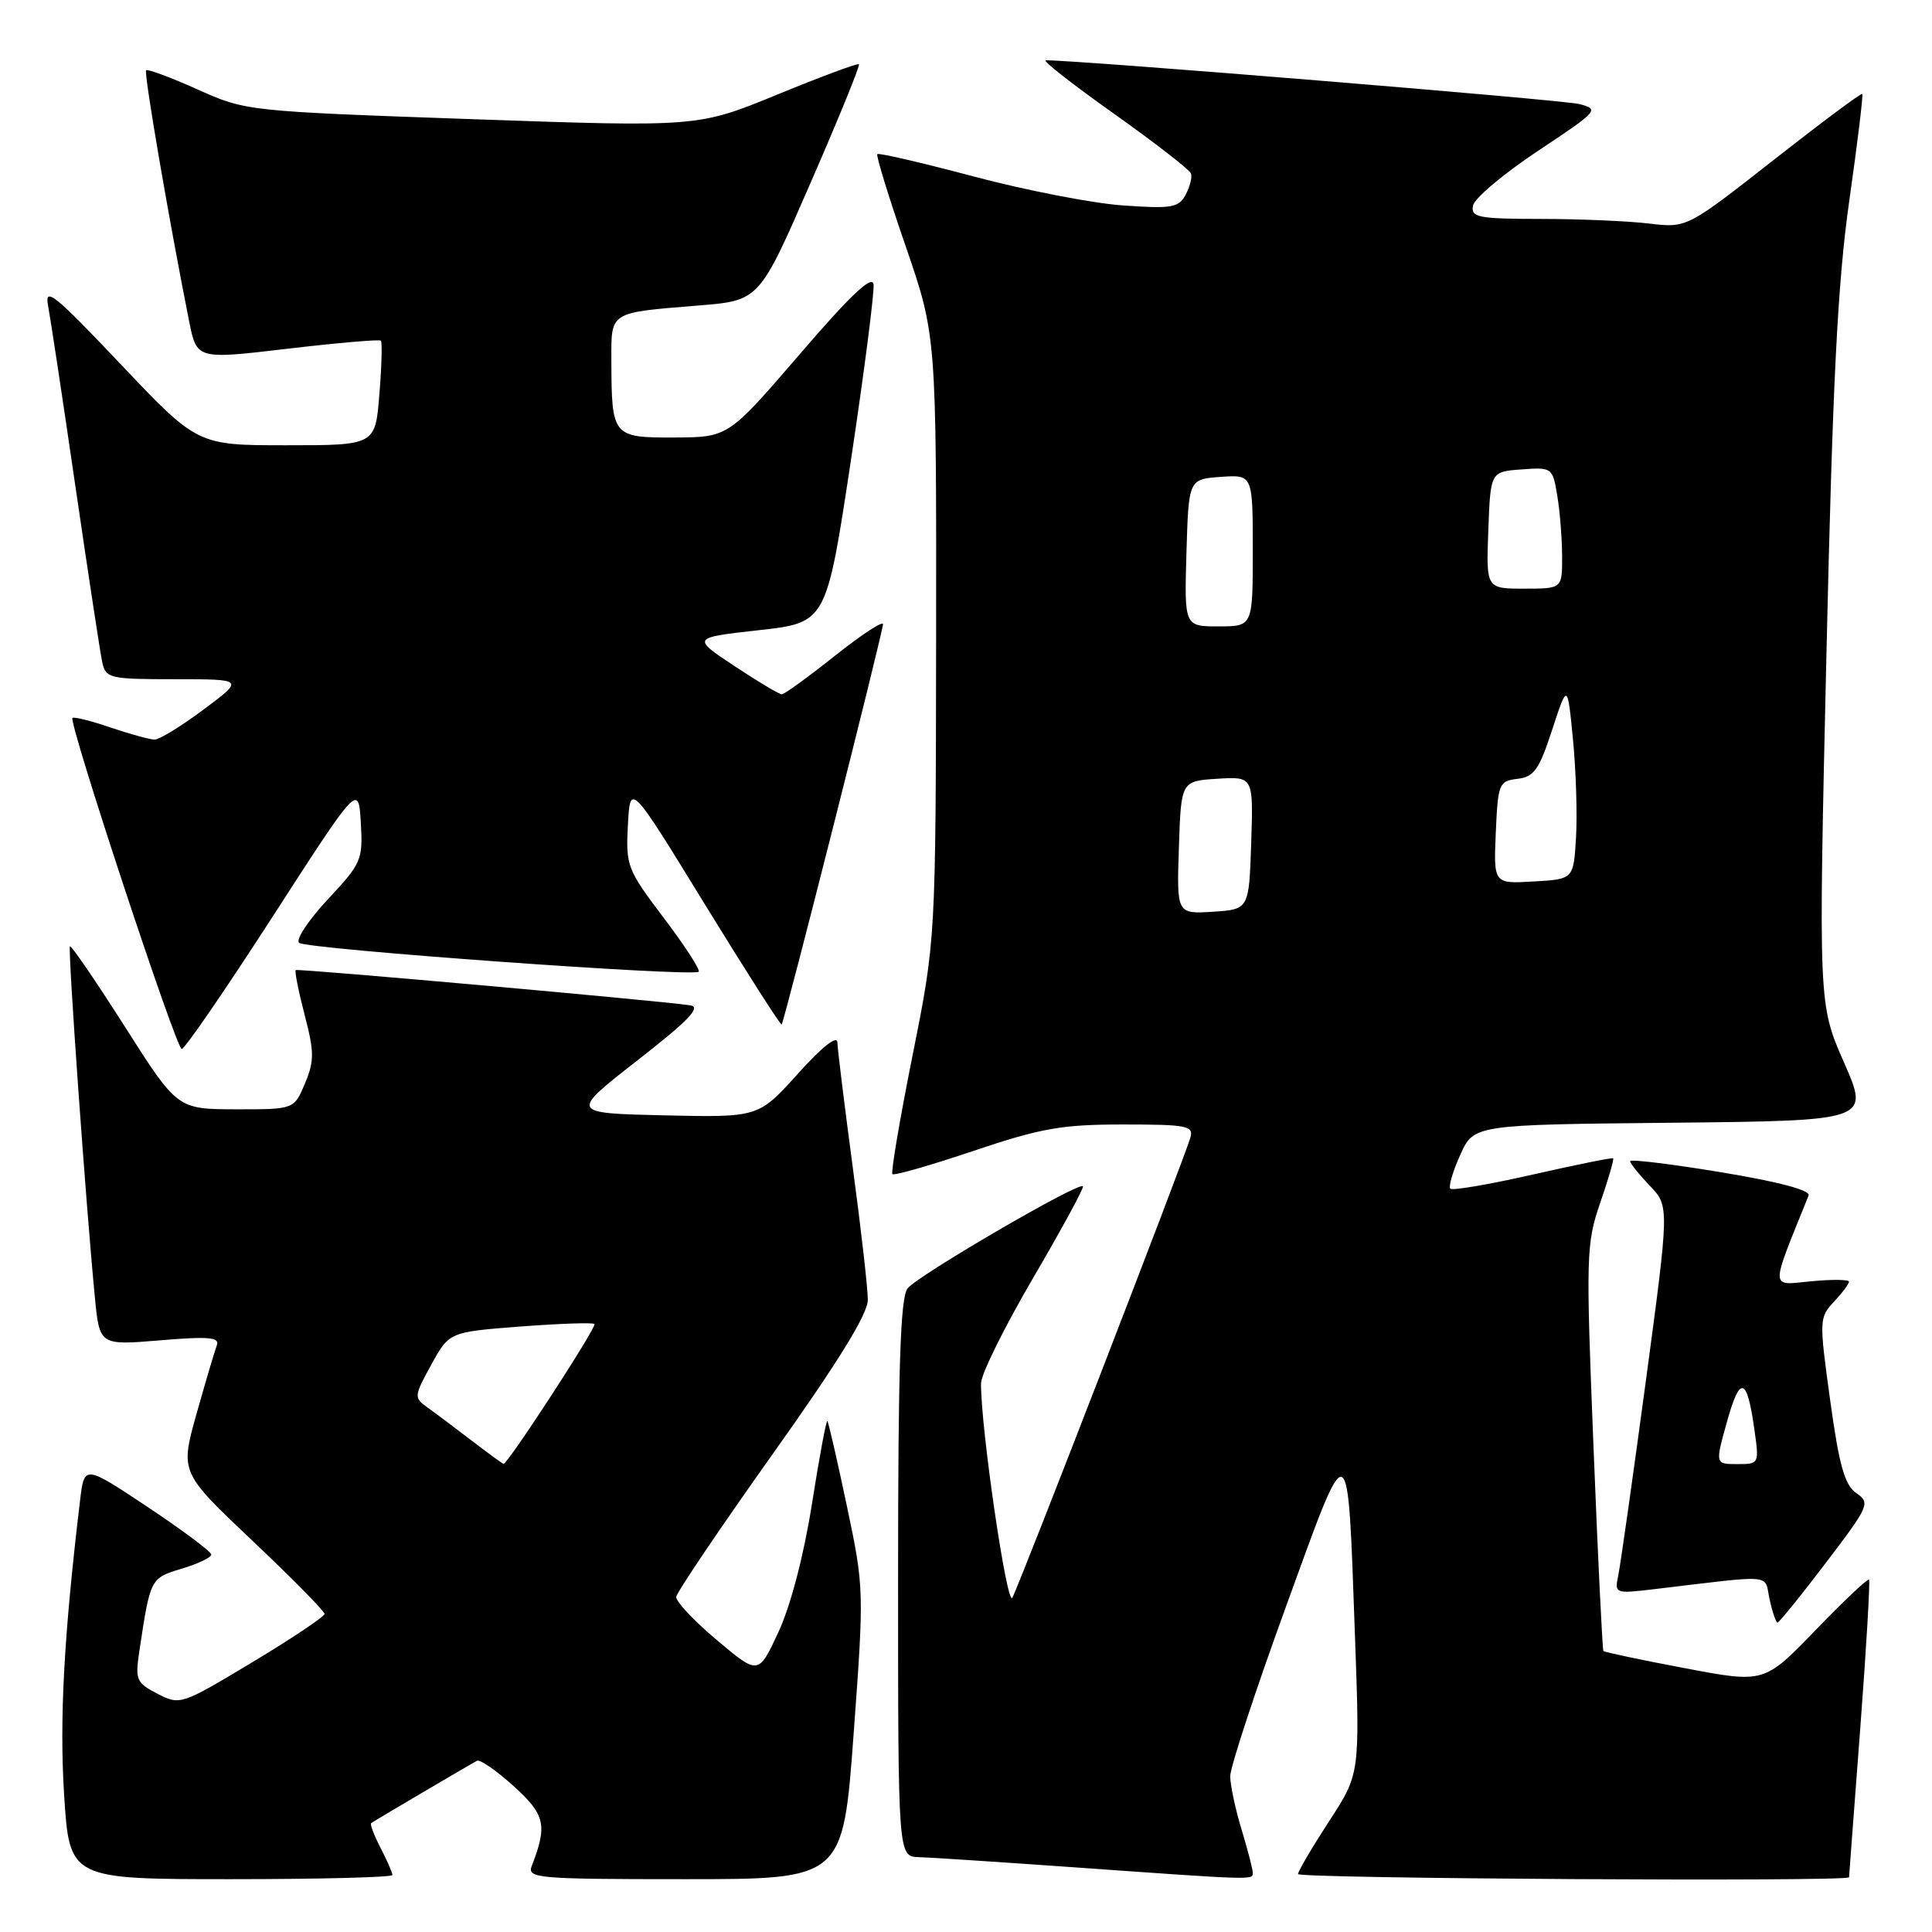 <?xml version="1.0" encoding="UTF-8" standalone="no"?>
<!DOCTYPE svg PUBLIC "-//W3C//DTD SVG 1.1//EN" "http://www.w3.org/Graphics/SVG/1.1/DTD/svg11.dtd" >
<svg xmlns="http://www.w3.org/2000/svg" xmlns:xlink="http://www.w3.org/1999/xlink" version="1.1" viewBox="0 0 256 256">
 <g >
 <path fill="currentColor"
d=" M 52.00 248.45 C 52.00 248.15 51.29 246.53 50.43 244.86 C 49.56 243.18 49.00 241.71 49.18 241.57 C 49.58 241.28 62.23 233.82 63.21 233.31 C 63.60 233.10 65.78 234.61 68.05 236.66 C 72.24 240.45 72.56 241.83 70.46 247.25 C 69.83 248.88 71.19 249.00 90.74 249.00 C 111.70 249.00 111.70 249.00 113.11 229.75 C 114.51 210.73 114.50 210.37 112.21 199.53 C 110.94 193.50 109.78 188.45 109.63 188.30 C 109.48 188.15 108.56 193.09 107.59 199.26 C 106.51 206.10 104.77 212.74 103.16 216.23 C 100.50 221.96 100.50 221.96 95.00 217.33 C 91.97 214.79 89.55 212.21 89.60 211.60 C 89.66 211.00 95.40 202.50 102.35 192.72 C 111.12 180.39 115.00 174.10 114.99 172.22 C 114.99 170.72 114.09 162.81 112.99 154.64 C 111.90 146.47 110.98 139.04 110.96 138.14 C 110.94 137.12 108.94 138.70 105.71 142.29 C 100.50 148.07 100.50 148.07 88.00 147.79 C 75.50 147.50 75.50 147.50 84.47 140.50 C 91.22 135.24 92.96 133.43 91.47 133.21 C 86.96 132.56 39.47 128.32 39.19 128.54 C 39.02 128.68 39.55 131.34 40.36 134.46 C 41.65 139.40 41.66 140.57 40.41 143.56 C 38.97 147.00 38.97 147.00 31.24 146.99 C 23.50 146.97 23.50 146.97 16.54 136.03 C 12.71 130.02 9.44 125.23 9.27 125.40 C 8.97 125.70 11.38 159.61 12.57 171.89 C 13.19 178.27 13.19 178.27 21.21 177.60 C 27.68 177.06 29.14 177.19 28.73 178.26 C 28.45 179.00 27.24 183.08 26.04 187.34 C 23.87 195.09 23.87 195.09 33.43 204.14 C 38.70 209.12 43.00 213.49 43.00 213.85 C 43.00 214.21 38.70 217.09 33.44 220.25 C 24.01 225.92 23.85 225.97 20.87 224.43 C 18.04 222.97 17.89 222.60 18.48 218.68 C 19.92 209.13 19.93 209.10 24.08 207.86 C 26.23 207.21 28.00 206.37 28.00 205.99 C 28.00 205.61 24.21 202.78 19.59 199.70 C 11.17 194.10 11.17 194.10 10.61 198.80 C 8.47 216.72 7.87 227.72 8.49 237.73 C 9.20 249.00 9.20 249.00 30.60 249.00 C 42.37 249.00 52.00 248.75 52.00 248.45 Z  M 166.00 248.16 C 166.00 247.70 165.33 245.11 164.51 242.41 C 163.69 239.71 163.02 236.54 163.01 235.37 C 163.00 234.20 166.32 224.10 170.38 212.93 C 178.92 189.42 178.55 189.26 179.54 216.77 C 180.20 235.05 180.20 235.05 176.10 241.34 C 173.85 244.81 172.00 247.95 172.00 248.32 C 172.00 248.93 244.99 249.36 245.01 248.75 C 245.01 248.61 245.68 239.75 246.49 229.06 C 247.30 218.37 247.82 209.49 247.65 209.31 C 247.47 209.14 244.28 212.16 240.55 216.02 C 233.77 223.04 233.77 223.04 223.24 221.04 C 217.45 219.95 212.60 218.92 212.46 218.77 C 212.33 218.62 211.73 206.48 211.15 191.79 C 210.13 166.31 210.17 164.81 212.04 159.37 C 213.12 156.24 213.89 153.58 213.75 153.48 C 213.61 153.37 208.81 154.34 203.08 155.64 C 197.35 156.94 192.45 157.78 192.18 157.51 C 191.91 157.24 192.50 155.22 193.49 153.03 C 195.29 149.03 195.29 149.03 221.51 148.77 C 247.73 148.50 247.73 148.50 244.34 140.78 C 240.95 133.06 240.95 133.06 242.01 86.78 C 242.84 50.41 243.49 37.52 245.04 26.59 C 246.13 18.95 246.90 12.58 246.76 12.44 C 246.62 12.30 241.33 16.24 235.01 21.20 C 223.51 30.22 223.51 30.22 218.51 29.62 C 215.75 29.29 209.30 29.01 204.18 29.01 C 195.84 29.00 194.89 28.81 195.18 27.25 C 195.35 26.29 199.23 23.02 203.78 20.00 C 211.78 14.69 211.97 14.48 209.28 13.79 C 207.12 13.23 142.66 7.95 138.57 7.99 C 138.06 8.00 142.11 11.17 147.57 15.04 C 153.03 18.92 157.64 22.49 157.81 22.99 C 157.99 23.48 157.67 24.76 157.10 25.81 C 156.19 27.52 155.25 27.68 148.78 27.22 C 144.78 26.94 135.89 25.21 129.04 23.39 C 122.19 21.57 116.44 20.23 116.25 20.42 C 116.06 20.60 117.75 26.09 120.00 32.61 C 124.08 44.47 124.08 44.47 124.04 84.48 C 123.99 124.50 123.99 124.50 120.92 139.84 C 119.23 148.28 118.03 155.36 118.25 155.58 C 118.47 155.80 123.32 154.41 129.02 152.49 C 137.96 149.48 140.70 149.00 148.81 149.00 C 157.31 149.00 158.18 149.17 157.73 150.75 C 156.95 153.48 135.04 210.11 134.14 211.71 C 133.43 212.98 129.95 189.19 129.99 183.31 C 129.99 182.10 133.11 175.80 136.91 169.31 C 140.71 162.81 143.68 157.35 143.50 157.18 C 142.92 156.58 121.52 169.06 120.25 170.73 C 119.30 171.98 119.00 181.29 119.00 209.19 C 119.00 246.00 119.00 246.00 121.75 246.08 C 123.26 246.12 132.60 246.74 142.50 247.44 C 166.37 249.14 166.00 249.12 166.00 248.16 Z  M 241.92 207.10 C 247.68 199.54 247.85 199.14 245.98 197.85 C 244.43 196.78 243.70 194.22 242.51 185.57 C 241.04 174.92 241.05 174.58 243.00 172.50 C 244.10 171.33 245.00 170.13 245.00 169.83 C 245.00 169.54 242.73 169.51 239.96 169.78 C 234.48 170.30 234.50 171.18 239.65 158.41 C 239.93 157.72 235.69 156.59 228.05 155.33 C 221.42 154.23 216.00 153.58 216.00 153.86 C 216.00 154.15 217.17 155.61 218.60 157.11 C 221.20 159.82 221.20 159.82 218.06 183.16 C 216.33 196.00 214.69 207.56 214.41 208.85 C 213.93 211.13 214.06 211.18 218.96 210.60 C 235.45 208.64 233.73 208.49 234.48 211.92 C 234.85 213.61 235.33 215.00 235.53 215.00 C 235.74 215.00 238.62 211.45 241.92 207.10 Z  M 36.15 121.42 C 47.50 103.84 47.50 103.84 47.81 109.01 C 48.10 113.95 47.90 114.39 43.44 119.17 C 40.87 121.92 39.16 124.51 39.63 124.93 C 40.58 125.77 91.86 129.47 92.58 128.76 C 92.82 128.52 90.74 125.31 87.96 121.64 C 83.10 115.22 82.91 114.73 83.20 109.32 C 83.50 103.69 83.50 103.69 93.41 119.85 C 98.87 128.73 103.44 135.89 103.57 135.75 C 103.93 135.38 117.00 83.75 117.00 82.71 C 117.00 82.23 114.12 84.12 110.61 86.91 C 107.09 89.71 103.94 92.00 103.59 92.00 C 103.25 92.00 100.42 90.31 97.31 88.25 C 91.66 84.50 91.66 84.50 100.58 83.50 C 109.50 82.50 109.50 82.50 112.75 61.00 C 114.53 49.17 115.88 38.68 115.75 37.67 C 115.57 36.39 112.68 39.12 106.00 46.90 C 96.50 57.94 96.50 57.94 89.37 57.97 C 81.16 58.00 81.04 57.85 81.01 47.82 C 81.00 41.22 80.63 41.46 92.56 40.48 C 100.61 39.83 100.61 39.83 107.37 24.31 C 111.09 15.78 113.99 8.67 113.82 8.51 C 113.64 8.35 108.78 10.16 103.00 12.53 C 92.50 16.84 92.50 16.84 62.55 15.79 C 32.70 14.74 32.57 14.72 26.15 11.84 C 22.61 10.25 19.55 9.12 19.36 9.31 C 19.04 9.63 22.35 28.95 25.06 42.57 C 26.07 47.63 26.07 47.63 38.09 46.21 C 44.71 45.43 50.28 44.95 50.47 45.14 C 50.66 45.34 50.57 48.54 50.27 52.25 C 49.73 59.00 49.73 59.00 37.95 59.00 C 26.17 59.00 26.17 59.00 15.98 48.25 C 7.23 39.01 5.88 37.92 6.37 40.50 C 6.68 42.15 8.32 52.95 10.00 64.50 C 11.69 76.05 13.28 86.51 13.55 87.75 C 14.01 89.88 14.51 90.00 23.20 90.00 C 32.36 90.00 32.36 90.00 27.00 94.00 C 24.05 96.20 21.13 98.00 20.50 98.00 C 19.87 98.00 17.23 97.27 14.62 96.39 C 12.02 95.50 9.76 94.94 9.60 95.14 C 9.08 95.79 23.34 139.00 24.08 139.00 C 24.48 139.00 29.91 131.09 36.15 121.42 Z  M 62.50 190.89 C 60.30 189.20 57.66 187.22 56.63 186.49 C 54.83 185.19 54.85 185.01 57.15 180.82 C 59.53 176.50 59.53 176.50 68.96 175.77 C 74.14 175.38 78.56 175.22 78.77 175.44 C 79.13 175.79 67.26 194.04 66.72 193.97 C 66.60 193.96 64.70 192.57 62.50 190.89 Z  M 156.21 112.31 C 156.50 103.50 156.50 103.50 161.29 103.19 C 166.08 102.89 166.08 102.89 165.79 111.69 C 165.50 120.50 165.50 120.50 160.71 120.81 C 155.92 121.11 155.92 121.11 156.21 112.31 Z  M 198.20 110.30 C 198.49 103.83 198.62 103.49 201.07 103.20 C 203.26 102.95 203.95 101.98 205.67 96.70 C 207.70 90.50 207.70 90.50 208.43 98.00 C 208.83 102.12 209.01 107.97 208.83 111.00 C 208.50 116.50 208.50 116.50 203.20 116.80 C 197.91 117.11 197.91 117.11 198.20 110.30 Z  M 157.21 73.25 C 157.50 63.50 157.50 63.50 161.75 63.19 C 166.00 62.89 166.00 62.89 166.00 72.94 C 166.00 83.00 166.00 83.00 161.46 83.00 C 156.93 83.00 156.93 83.00 157.21 73.25 Z  M 197.21 70.25 C 197.50 62.50 197.50 62.50 201.61 62.20 C 205.66 61.90 205.73 61.95 206.35 65.70 C 206.70 67.79 206.98 71.41 206.99 73.75 C 207.00 78.00 207.00 78.00 201.96 78.00 C 196.92 78.00 196.92 78.00 197.21 70.25 Z  M 228.81 188.47 C 230.55 182.20 231.47 182.40 232.44 189.25 C 233.12 193.99 233.12 194.00 230.19 194.00 C 227.27 194.00 227.27 194.00 228.81 188.47 Z "/>
</g>
</svg>